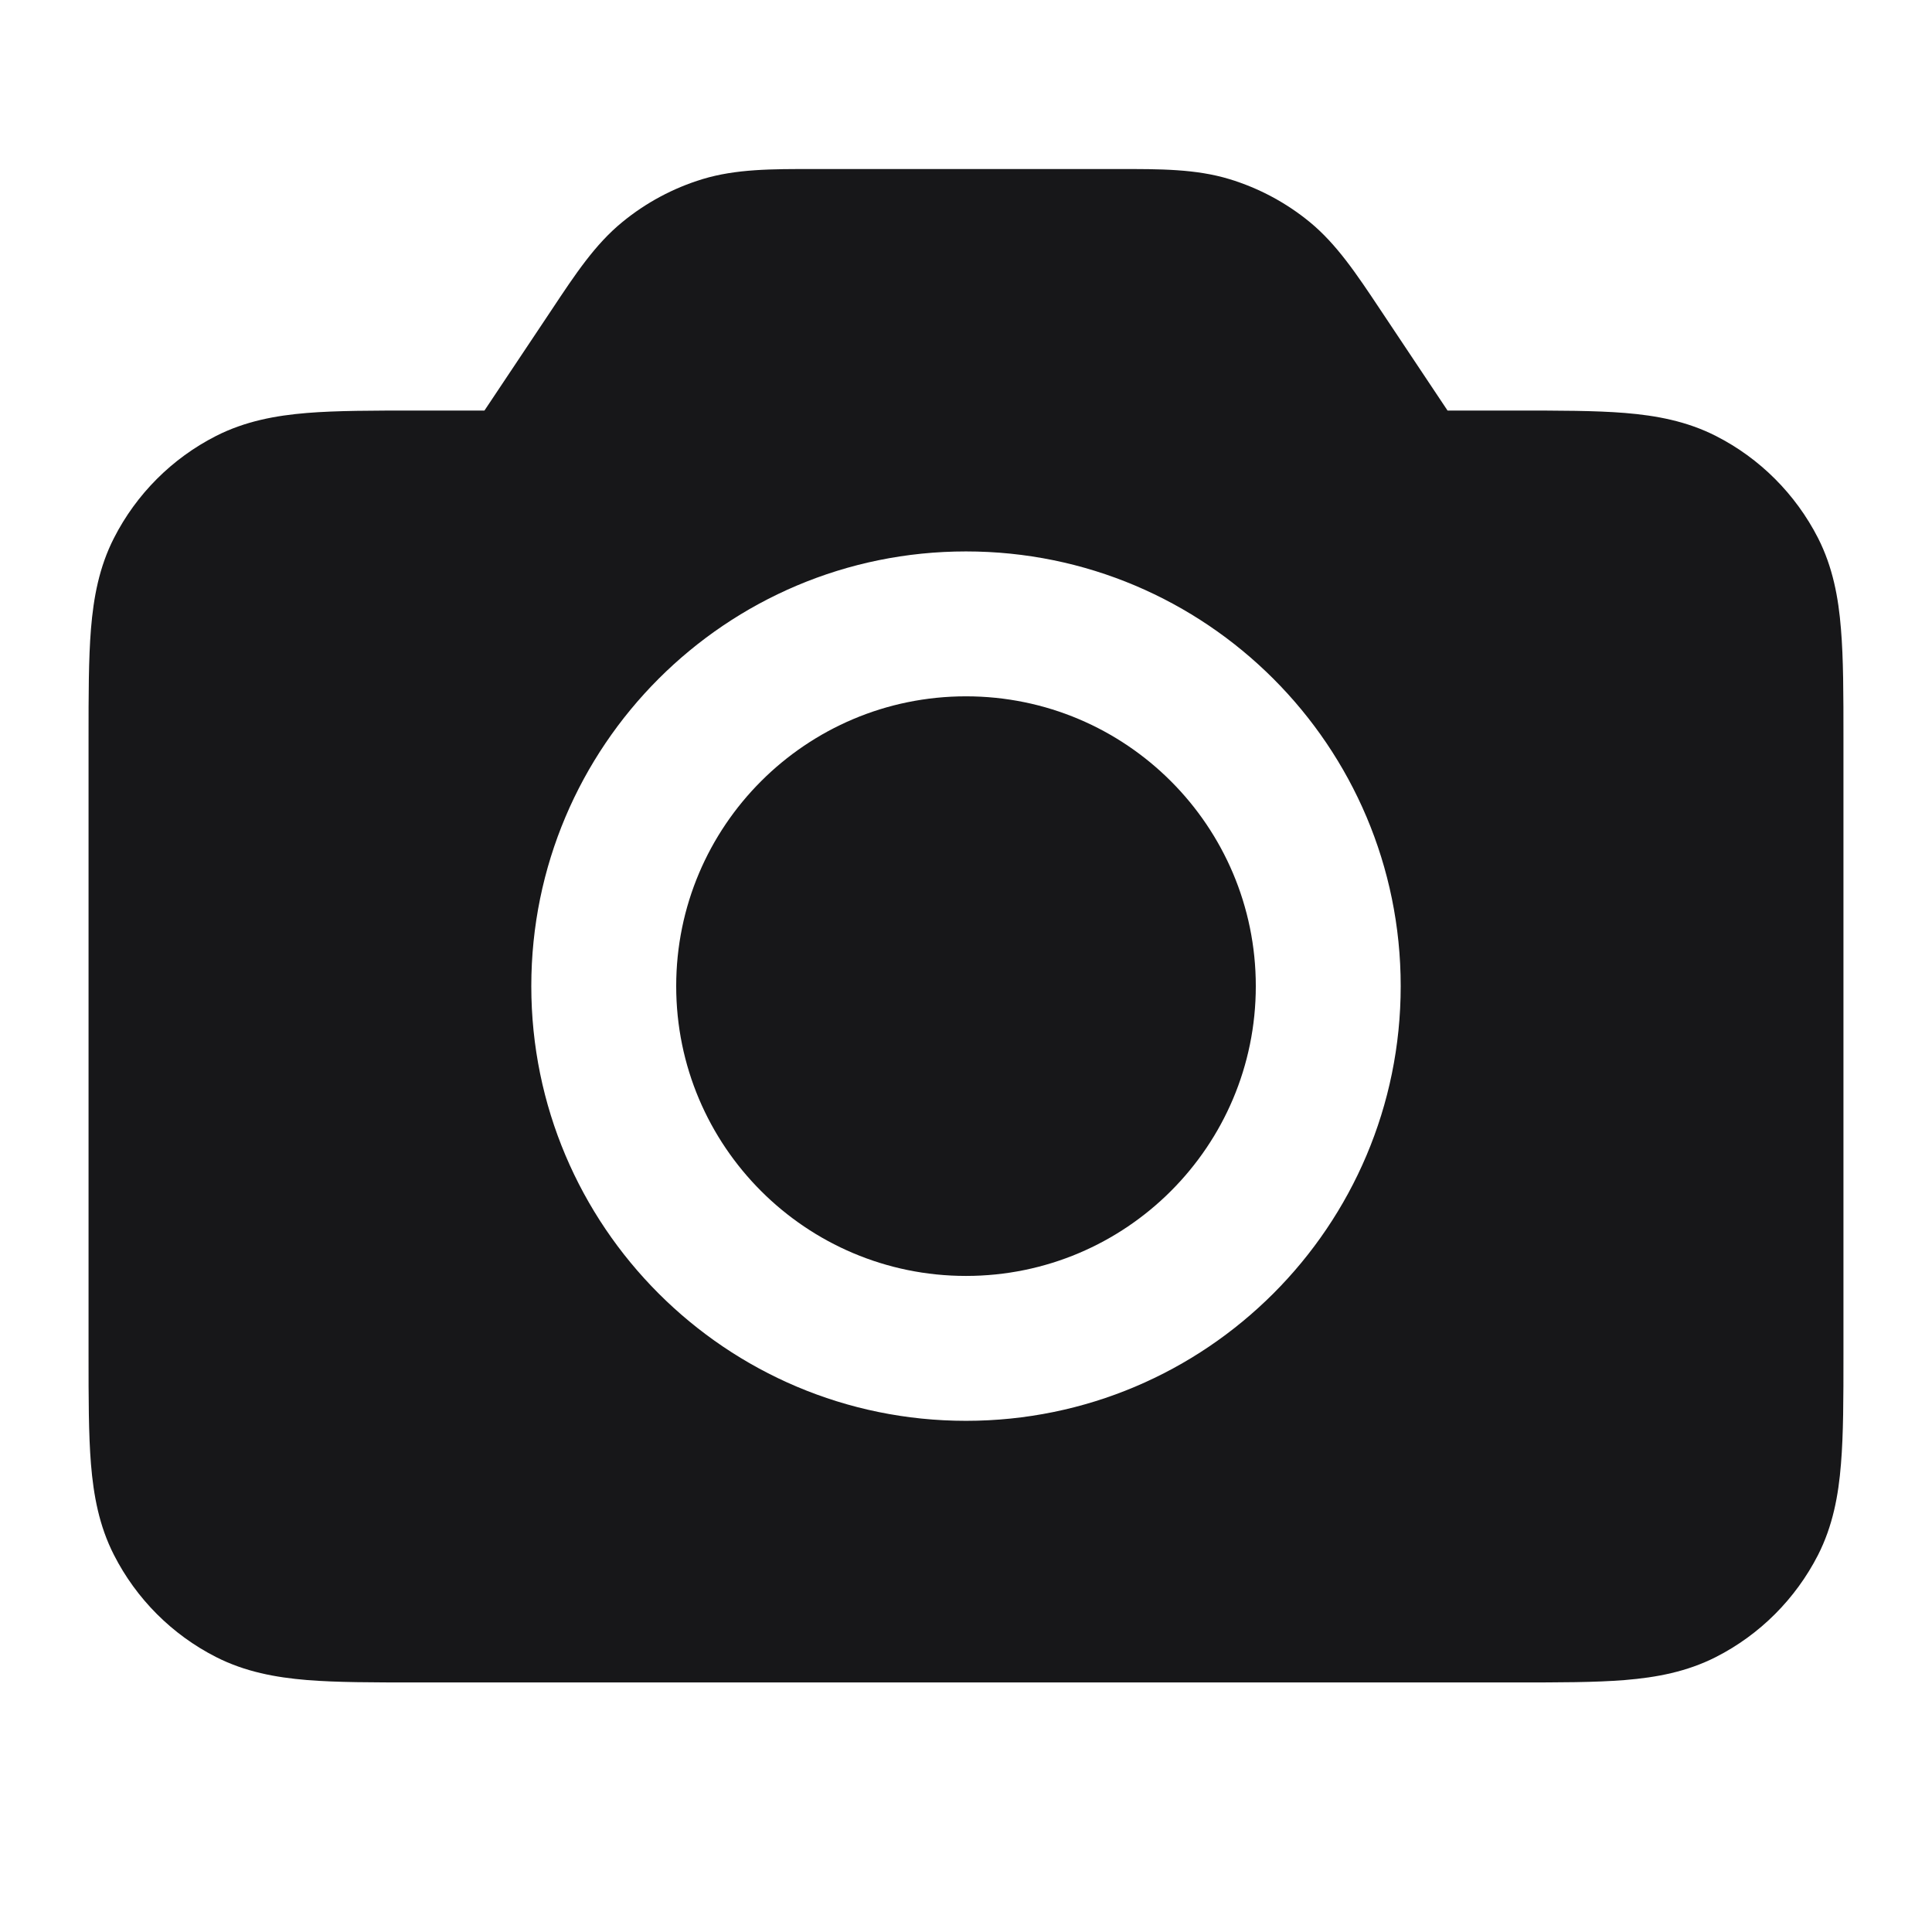 <svg width="24" height="24" viewBox="0 0 24 24" fill="none" xmlns="http://www.w3.org/2000/svg">
<path d="M8.4 12.25C8.4 10.262 10.012 8.65 12 8.65C13.988 8.65 15.6 10.262 15.6 12.25C15.6 14.238 13.988 15.85 12 15.85C10.012 15.85 8.4 14.238 8.4 12.25Z" fill="#171719"/>
<path fill-rule="evenodd" clip-rule="evenodd" d="M10.11 2.1L13.89 2.1C14.415 2.099 14.857 2.099 15.272 2.225C15.637 2.336 15.976 2.517 16.271 2.759C16.606 3.035 16.851 3.403 17.142 3.84L17.982 5.1L18.835 5.1C19.365 5.1 19.816 5.1 20.186 5.13C20.576 5.162 20.954 5.232 21.316 5.416C21.862 5.694 22.305 6.138 22.584 6.683C22.768 7.045 22.838 7.424 22.869 7.813C22.9 8.184 22.9 8.635 22.9 9.165V16.835C22.9 17.365 22.9 17.816 22.869 18.187C22.838 18.576 22.768 18.955 22.584 19.317C22.305 19.862 21.862 20.306 21.316 20.584C20.954 20.768 20.576 20.838 20.186 20.87C19.816 20.9 19.365 20.9 18.835 20.9H5.164C4.634 20.9 4.183 20.9 3.813 20.87C3.424 20.838 3.045 20.768 2.683 20.584C2.137 20.306 1.694 19.862 1.416 19.317C1.231 18.955 1.162 18.576 1.13 18.187C1.1 17.817 1.1 17.365 1.1 16.835V9.165C1.1 8.635 1.1 8.184 1.13 7.813C1.162 7.424 1.231 7.045 1.416 6.683C1.694 6.138 2.137 5.694 2.683 5.416C3.045 5.232 3.424 5.162 3.813 5.13C4.183 5.1 4.634 5.1 5.164 5.1L6.018 5.1L6.858 3.841C7.148 3.404 7.393 3.035 7.729 2.76C8.023 2.518 8.363 2.336 8.727 2.225C9.143 2.099 9.585 2.099 10.11 2.1ZM12 6.85C9.018 6.85 6.6 9.268 6.6 12.25C6.6 15.232 9.018 17.65 12 17.65C14.982 17.65 17.4 15.232 17.4 12.25C17.4 9.268 14.982 6.85 12 6.85Z" fill="#171719"/>
</svg>
